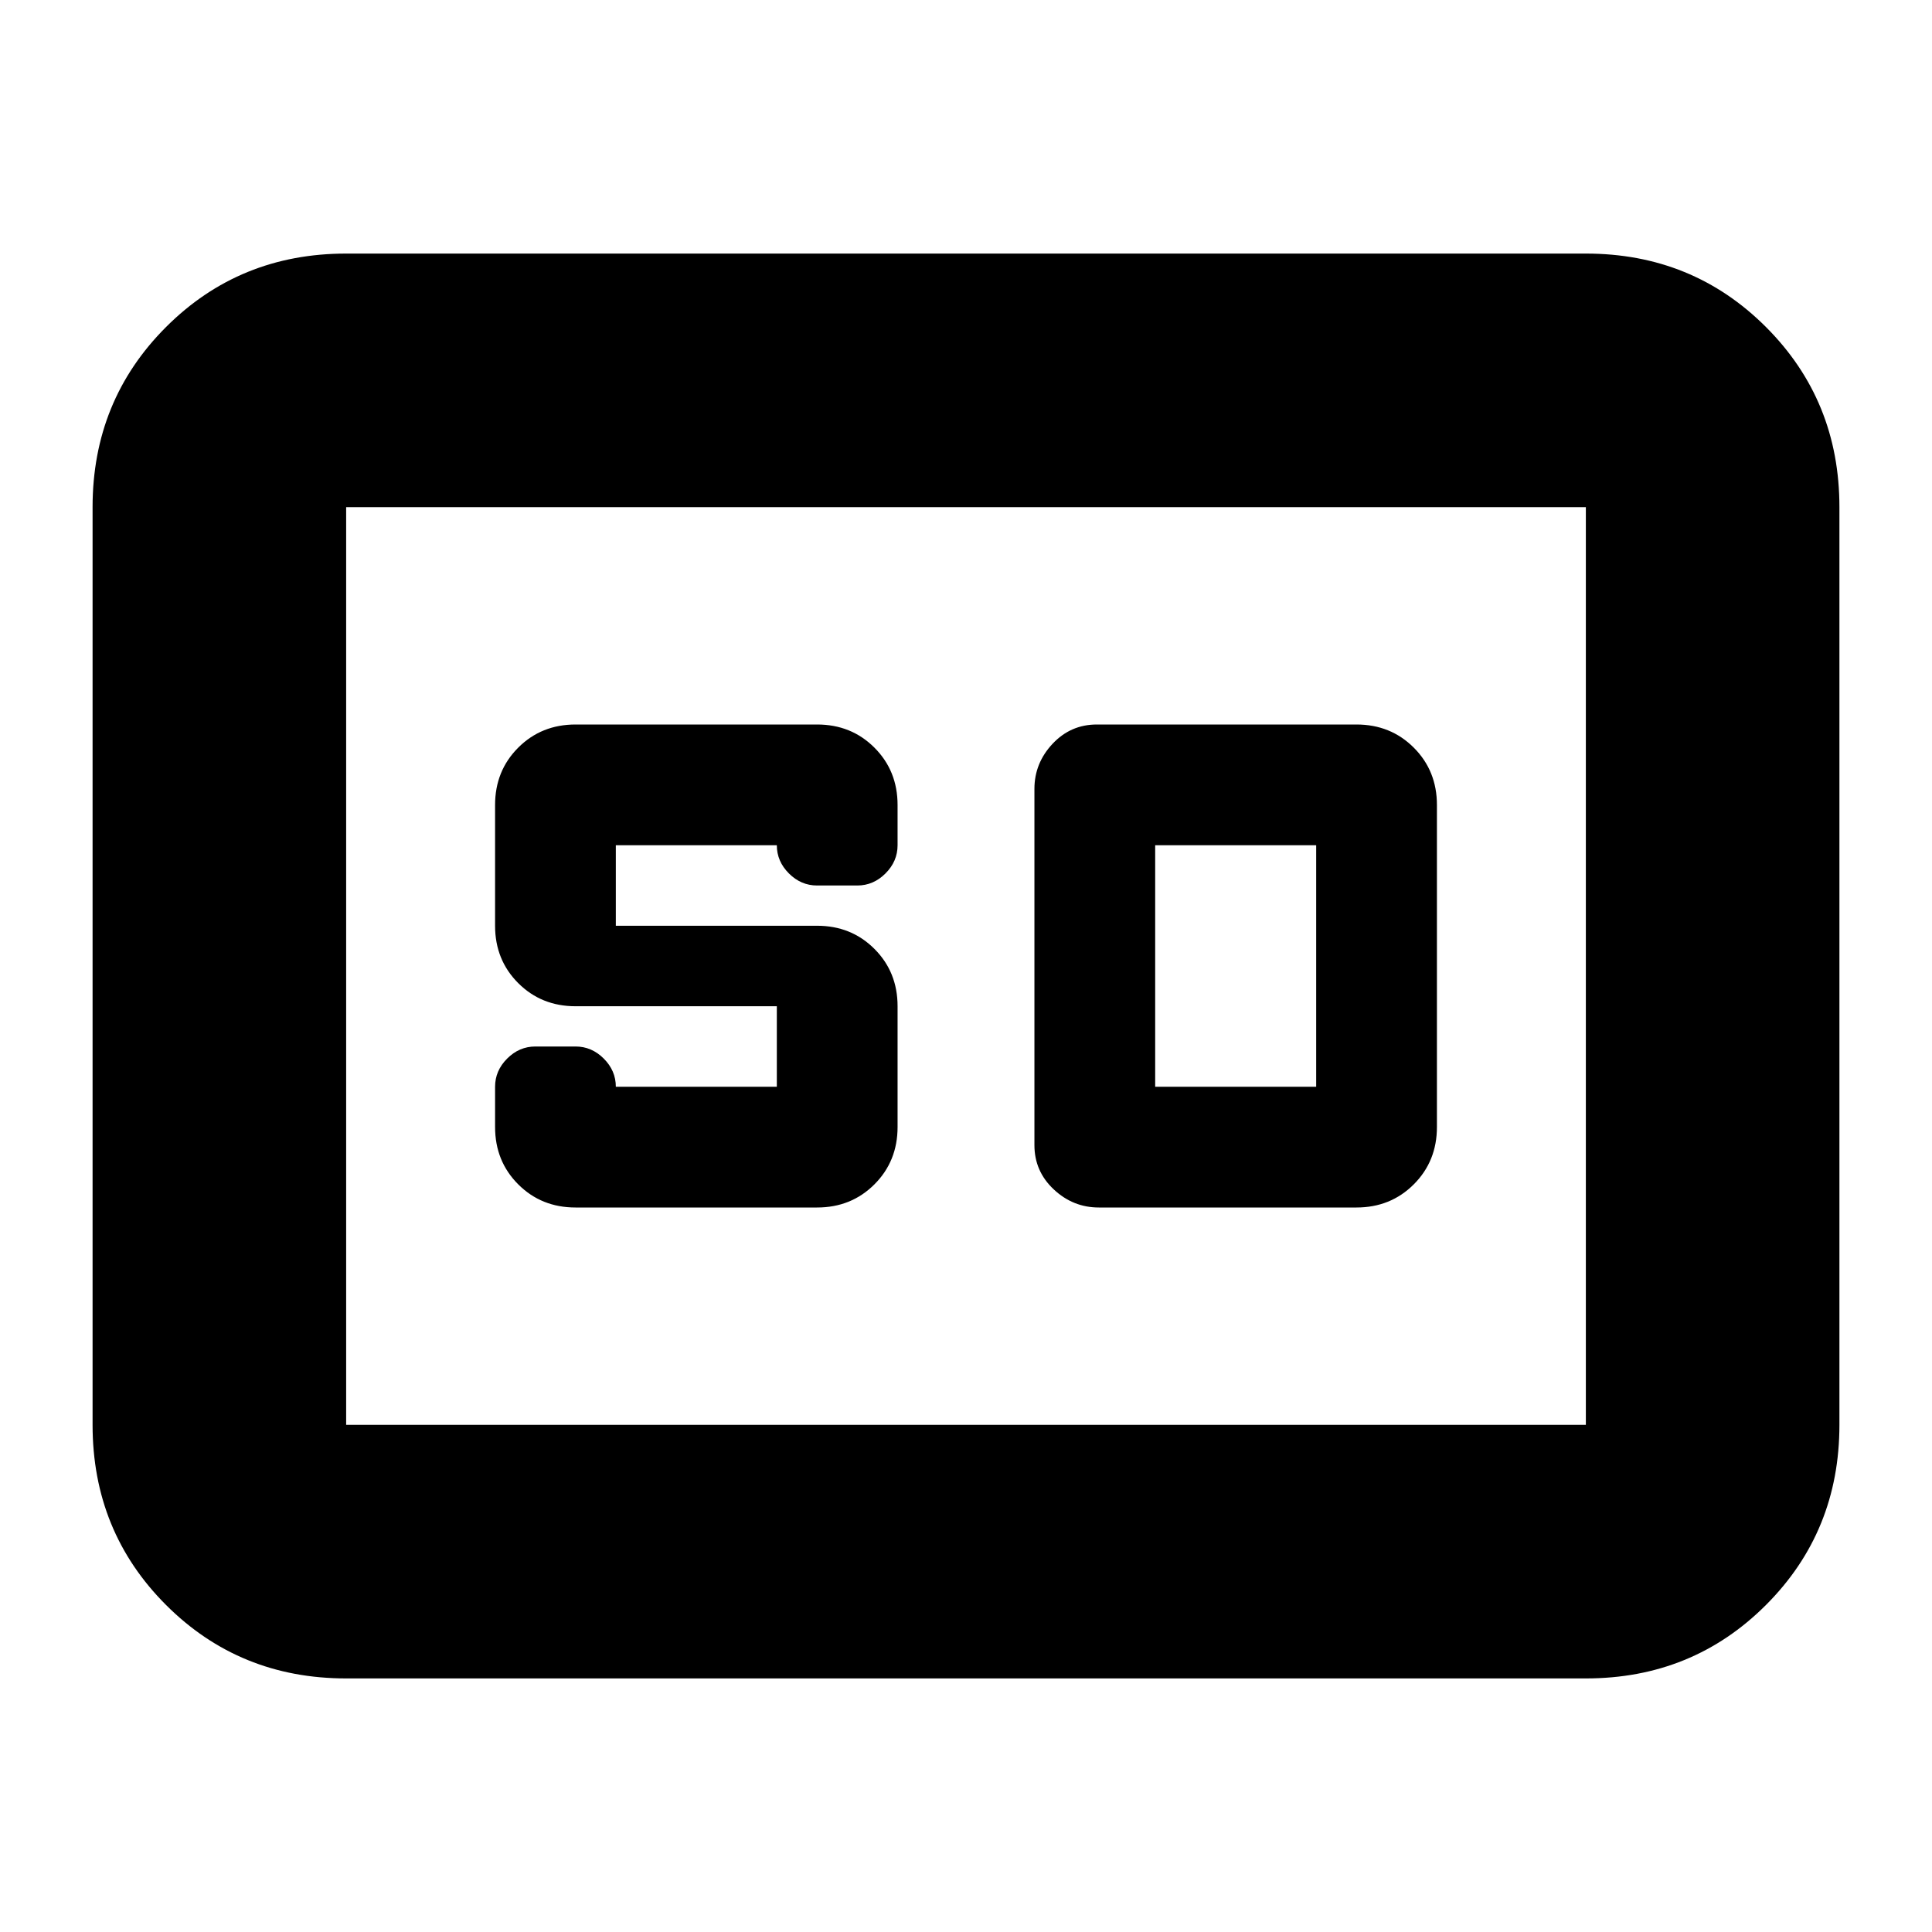 <svg xmlns="http://www.w3.org/2000/svg" height="24" viewBox="0 -960 960 960" width="24"><path d="M172-126q-53 0-89.5-36.5T46-252v-456q0-53 36.5-89.5T172-834h616q53 0 89.5 36.5T914-708v456q0 53-36.5 89.5T788-126H172Zm0-126h616v-456H172v456Zm114-108h120q17 0 28.5-11.5T446-400v-60q0-17-11.5-28.5T406-500H306v-40h80q0 8 6 14t14 6h20q8 0 14-6t6-14v-20q0-17-11.5-28.5T406-600H286q-17 0-28.5 11.5T246-560v60q0 17 11.5 28.5T286-460h100v40h-80q0-8-6-14t-14-6h-20q-8 0-14 6t-6 14v20q0 17 11.5 28.5T286-360Zm260 0h128q17 0 28.5-11.5T714-400v-160q0-17-11.5-28.5T674-600H545q-13 0-22 9.6t-9 22.4v177q0 13 9.6 22t22.4 9Zm28-60v-120h80v120h-80ZM172-252v-456 456Z"/></svg>